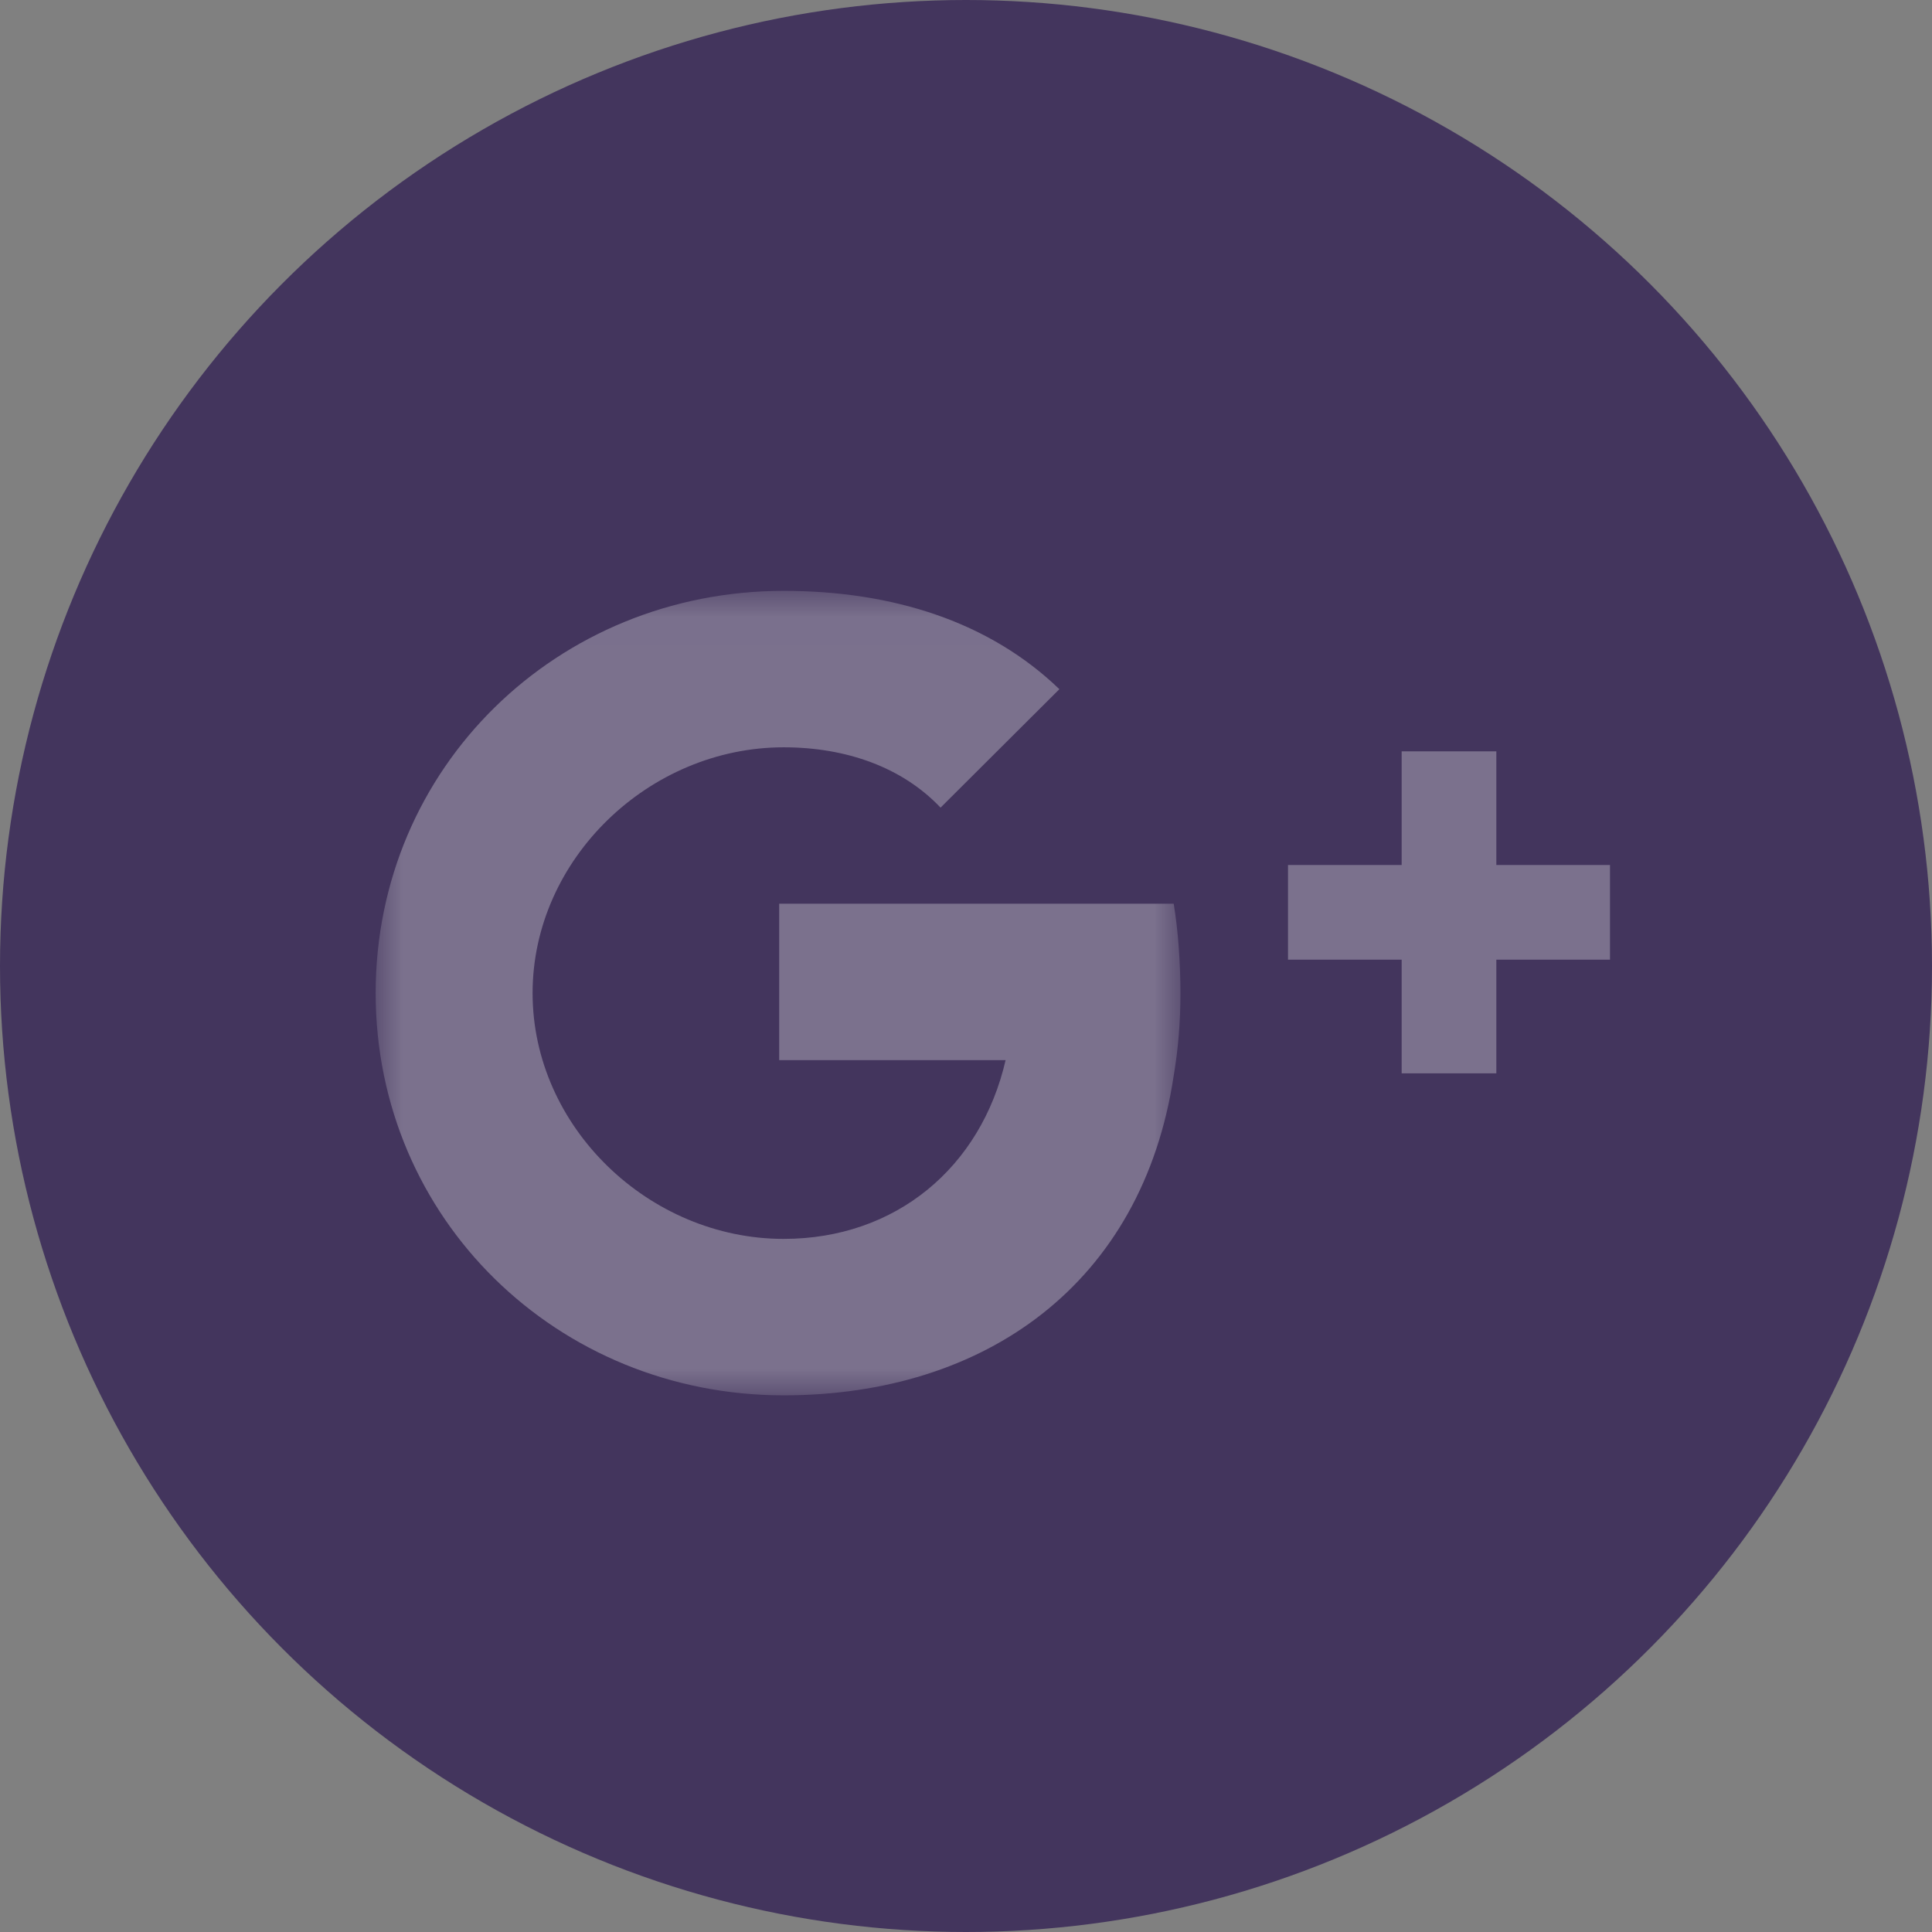 <?xml version="1.0" encoding="UTF-8"?>
<svg width="36px" height="36px" viewBox="0 0 36 36" version="1.1" xmlns="http://www.w3.org/2000/svg" xmlns:xlink="http://www.w3.org/1999/xlink">
    <rect x="0" y="0" width="36" height="36" fill="#808080" stroke="none"/>
    <!-- Generator: Sketch 48.1 (47250) - http://www.bohemiancoding.com/sketch -->
    <title>Group 25</title>
    <desc>Created with Sketch.</desc>
    <defs>
        <polygon id="path-1" points="0.003 0.01 14.996 0.01 14.996 14.997 0.003 14.997"></polygon>
    </defs>
    <g id="HOMEPAGE" stroke="none" stroke-width="1" fill="none" fill-rule="evenodd" transform="translate(-1004, -2723)">
        <g id="Group-25" transform="translate(1004, 2723)">
            <circle id="Oval-8" fill="#43355D" cx="18" cy="18" r="18"></circle>
            <g id="google-plus-2" opacity="0.3" transform="translate(7, 11)">
                <g id="Group-3">
                    <mask id="mask-2" fill="white">
                        <use xlink:href="#path-1"></use>
                    </mask>
                    <g id="Clip-2"></g>
                    <path d="M14.87,9.046 C14.286,12.918 11.362,15 7.602,15 C3.383,15 0,11.71 0,7.505 C0,3.299 3.383,0.01 7.602,0.01 C9.649,0.01 11.445,0.593 12.74,1.842 L10.526,4.049 C9.816,3.299 8.772,2.925 7.602,2.925 C5.096,2.925 2.924,5.007 2.924,7.505 C2.924,10.003 5.096,12.085 7.602,12.085 C9.691,12.085 11.278,10.753 11.738,8.754 L7.519,8.754 L7.519,5.839 L14.87,5.839 C14.954,6.339 14.996,6.964 14.996,7.505 C14.996,8.046 14.954,8.546 14.87,9.046" id="Fill-1" fill="#FFFFFF" mask="url(#mask-2)"></path>
                </g>
                <polyline id="Fill-4" fill="#FFFFFF" points="23 6.882 20.882 6.882 20.882 9 19.118 9 19.118 6.882 17 6.882 17 5.118 19.118 5.118 19.118 3 20.882 3 20.882 5.118 23 5.118 23 6.882"></polyline>
            </g>
        </g>
    </g>
</svg>